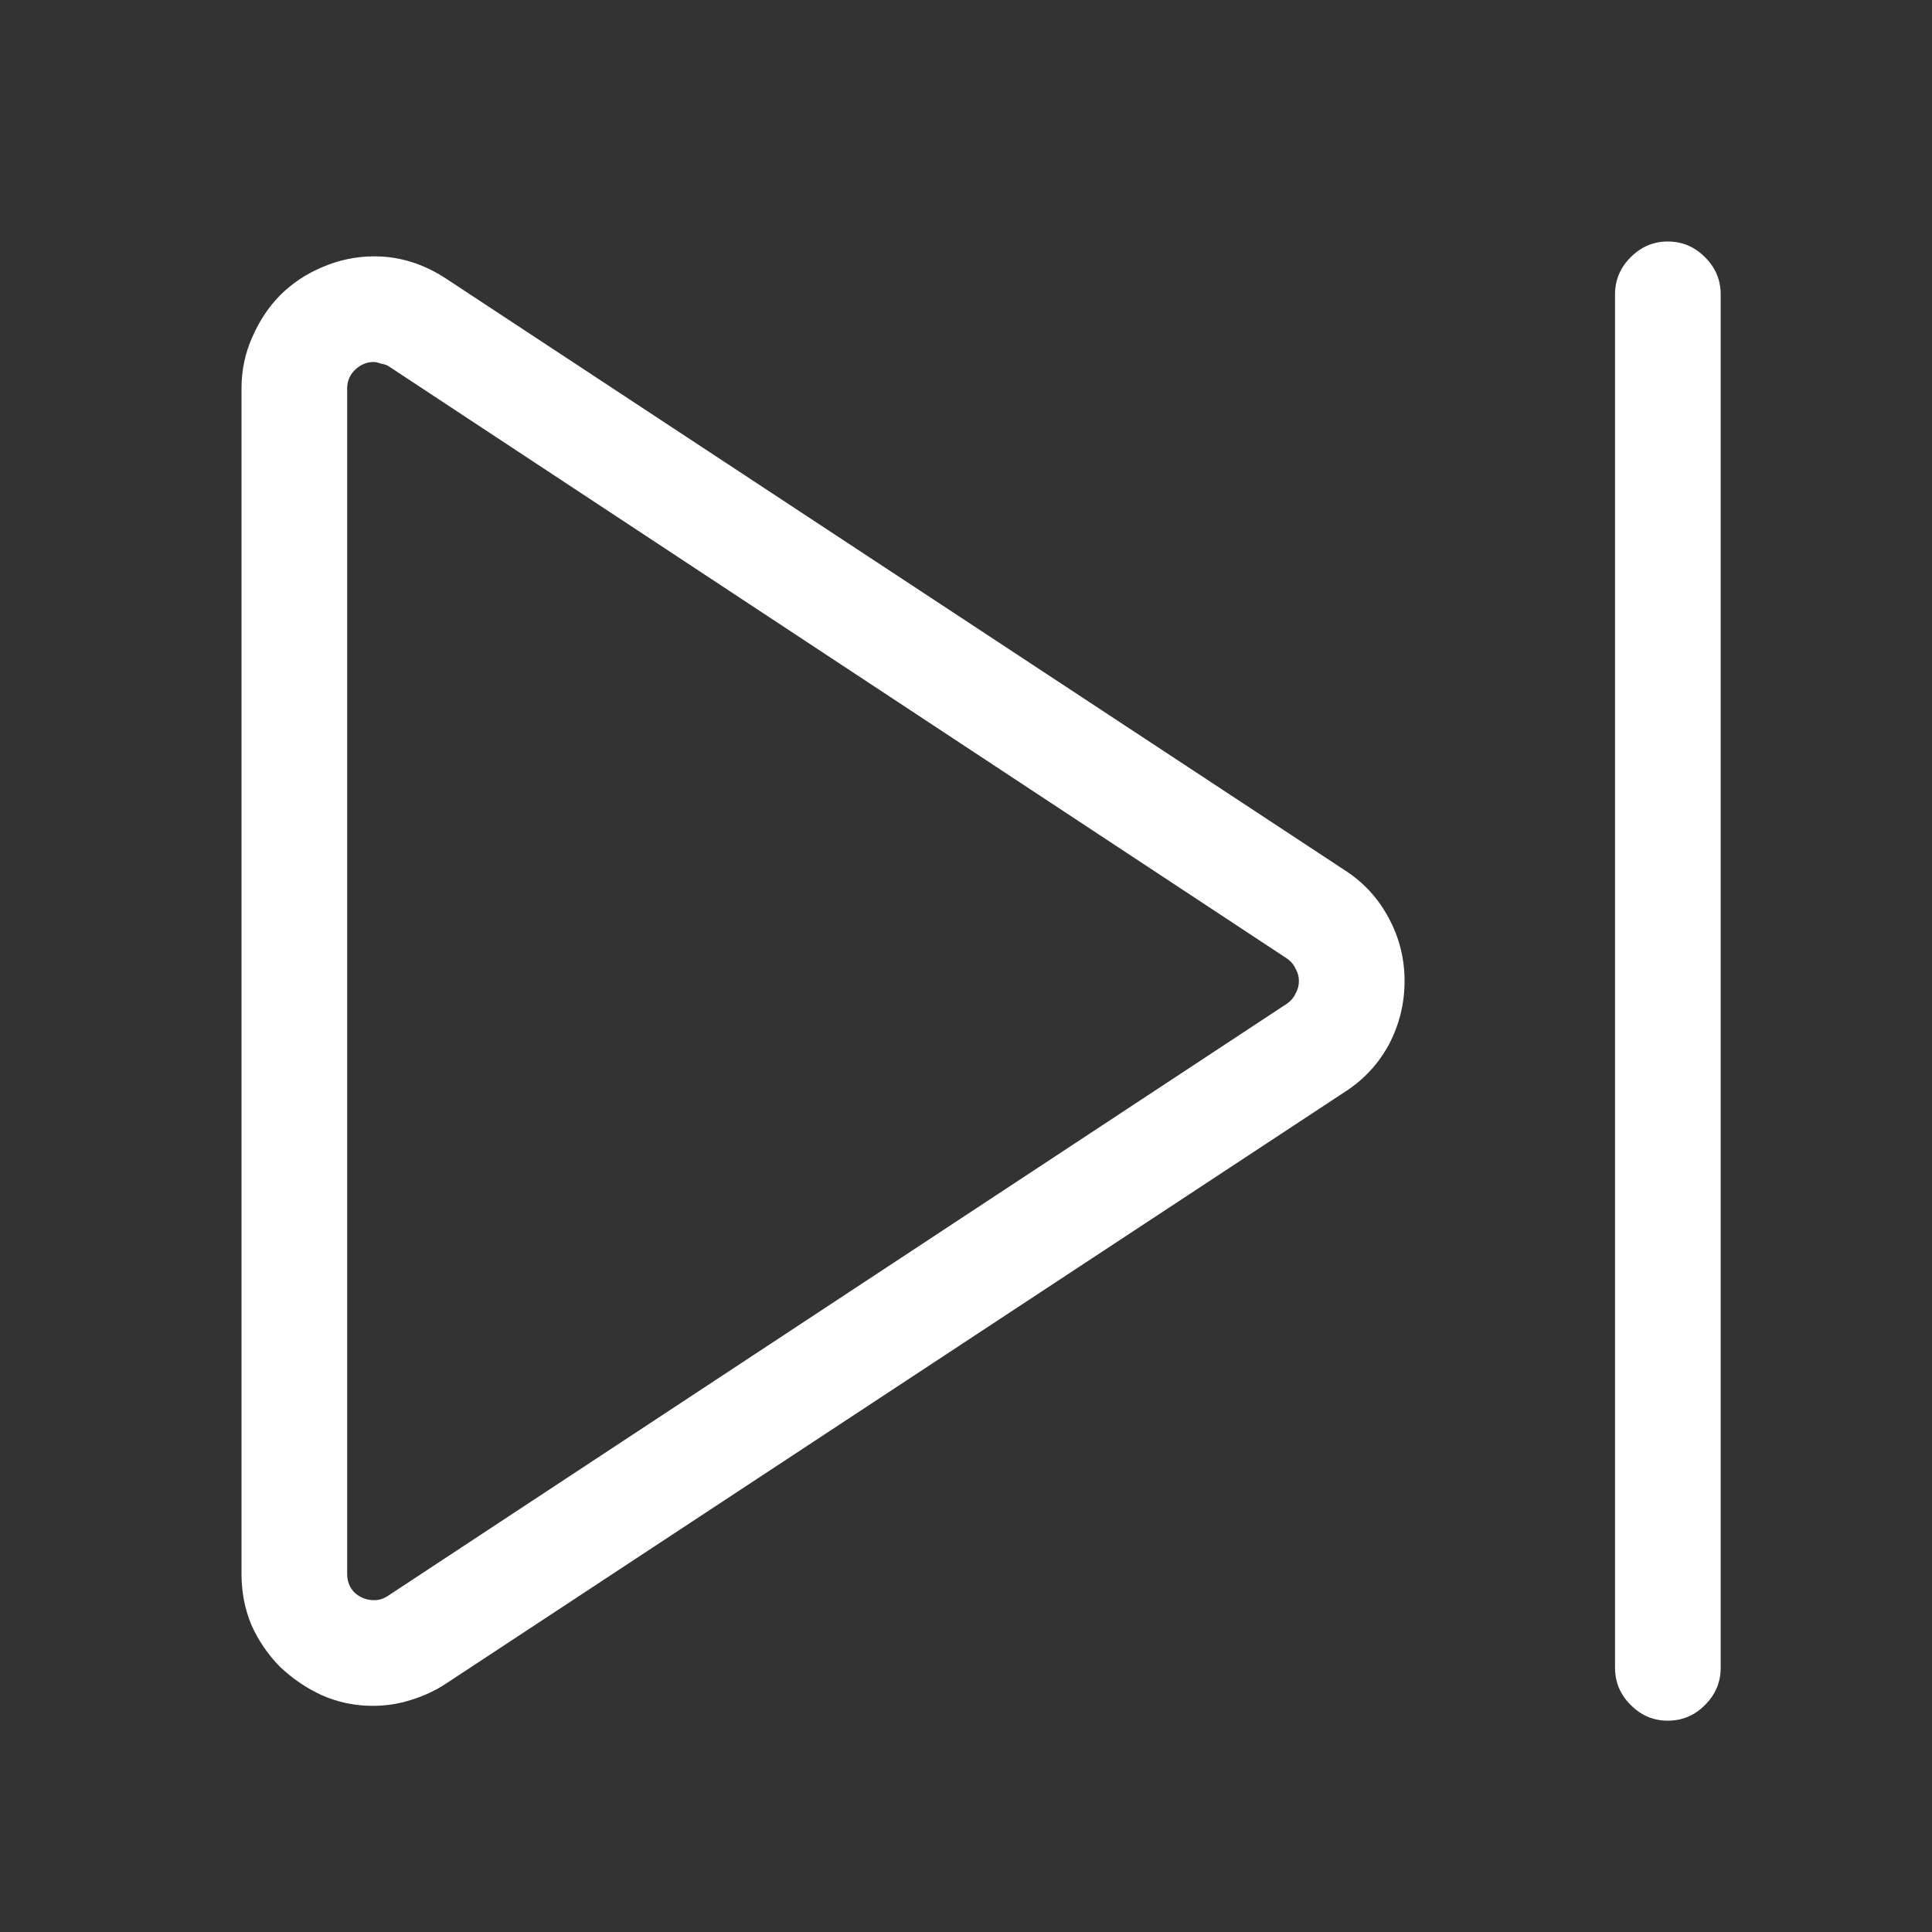 <svg  viewBox="0 0 16 16" fill="none" xmlns="http://www.w3.org/2000/svg">
<rect x="0" y="0" width="16" height="16" fill="#333333" stroke="none"/>
<path d="M2 13.033V3.217C2 3.066 2.03 2.925 2.089 2.793C2.148 2.656 2.226 2.54 2.321 2.444C2.422 2.344 2.538 2.267 2.67 2.212C2.807 2.153 2.95 2.123 3.101 2.123C3.31 2.123 3.508 2.185 3.695 2.308L11.14 7.209C11.295 7.309 11.415 7.441 11.502 7.605C11.588 7.765 11.632 7.938 11.632 8.125C11.632 8.312 11.588 8.487 11.502 8.651C11.415 8.811 11.295 8.941 11.14 9.041L3.695 13.942C3.604 14.002 3.506 14.047 3.401 14.079C3.301 14.111 3.196 14.127 3.087 14.127C2.937 14.127 2.795 14.097 2.663 14.038C2.535 13.979 2.422 13.901 2.321 13.806C2.221 13.705 2.141 13.589 2.082 13.457C2.027 13.325 2 13.184 2 13.033ZM10.757 8.125C10.757 8.089 10.748 8.054 10.729 8.022C10.716 7.991 10.693 7.963 10.661 7.94L3.217 3.032C3.203 3.023 3.183 3.016 3.155 3.012C3.132 3.003 3.112 2.998 3.094 2.998C3.035 2.998 2.982 3.021 2.937 3.066C2.896 3.107 2.875 3.158 2.875 3.217V13.033C2.875 13.097 2.896 13.149 2.937 13.19C2.982 13.231 3.037 13.252 3.101 13.252C3.137 13.252 3.174 13.241 3.21 13.218L10.661 8.31C10.693 8.287 10.716 8.259 10.729 8.228C10.748 8.196 10.757 8.161 10.757 8.125Z" fill="white"/>
<path d="M13.375 2.438V13.812C13.375 13.931 13.418 14.034 13.505 14.12C13.591 14.207 13.694 14.25 13.812 14.25C13.931 14.25 14.034 14.207 14.12 14.12C14.207 14.034 14.25 13.931 14.25 13.812V2.438C14.25 2.319 14.207 2.216 14.12 2.13C14.034 2.043 13.931 2 13.812 2C13.694 2 13.591 2.043 13.505 2.13C13.418 2.216 13.375 2.319 13.375 2.438Z" fill="white"/>
</svg>
